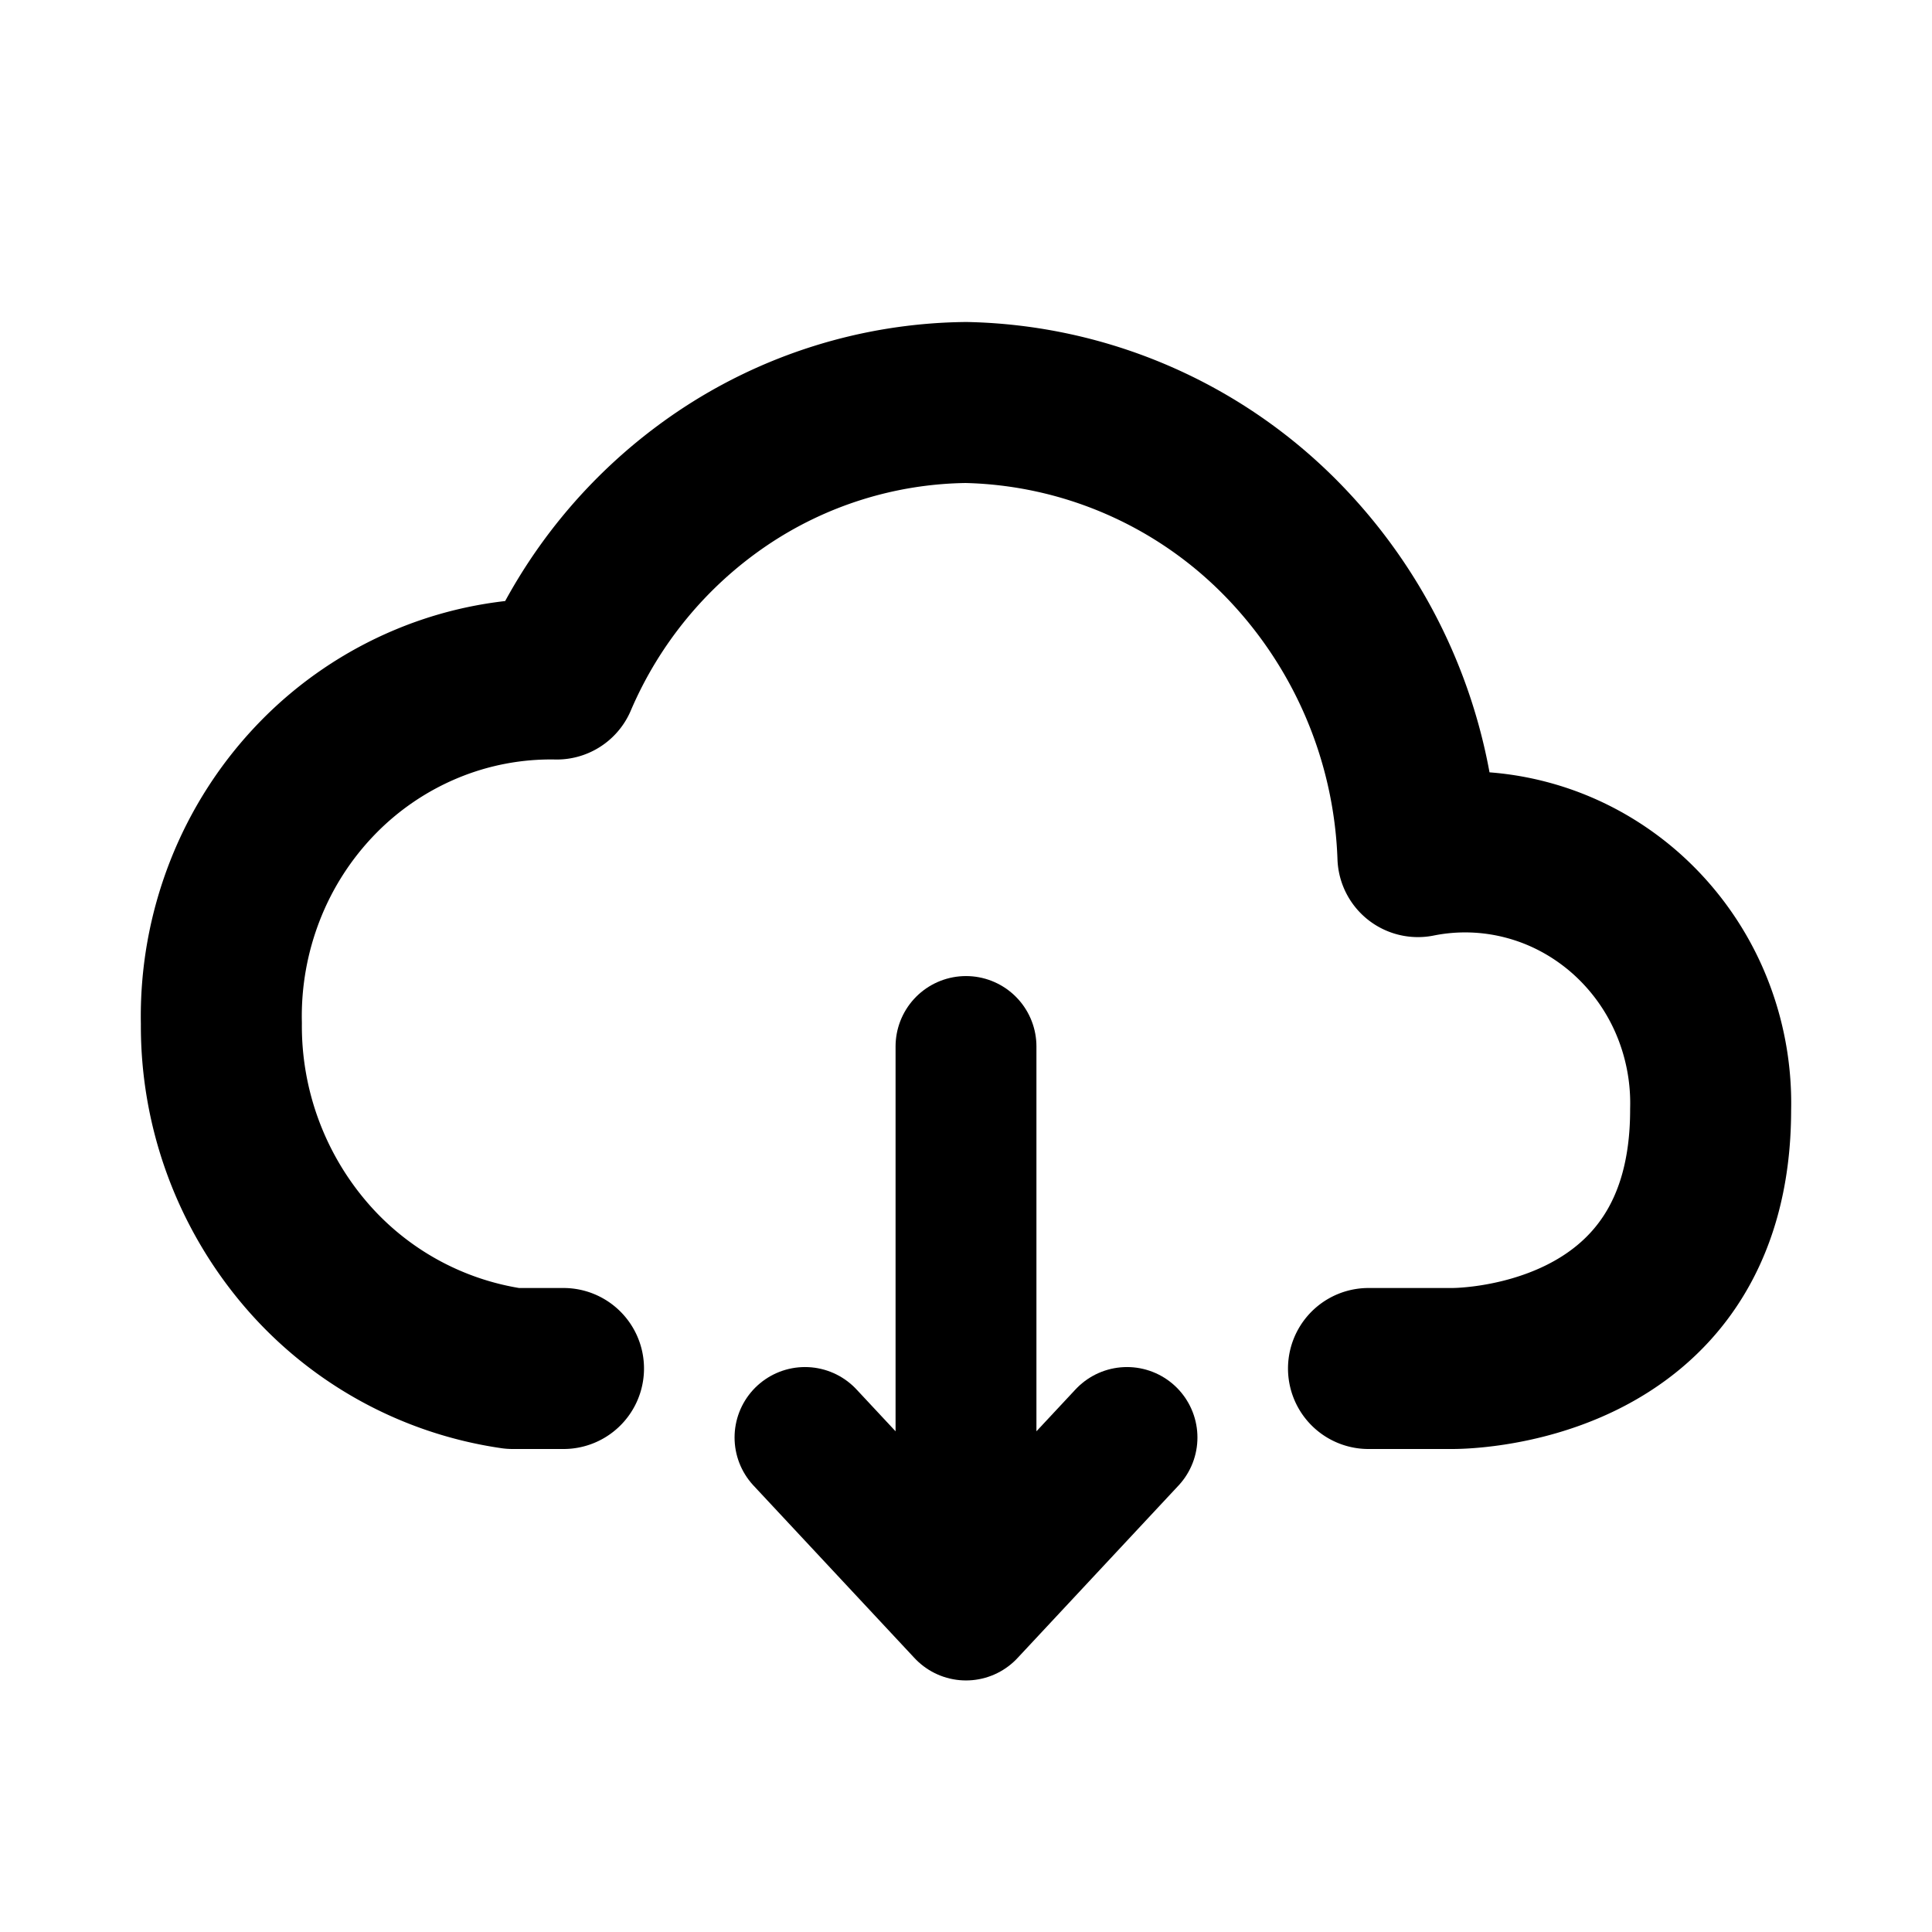 <svg width="24" height="24" viewBox="0 0 24 24" fill="none" xmlns="http://www.w3.org/2000/svg">
    <path d="M17 17h1.033s3.217.051 3.217-3.214a3.19 3.19 0 00-.266-1.359 3.119 3.119 0 00-.815-1.107c-.35-.302-.76-.52-1.202-.637a2.98 2.98 0 00-1.353-.042 5.929 5.929 0 00-1.711-3.964A5.66 5.66 0 0012 5a5.523 5.523 0 00-3.036.95 5.718 5.718 0 00-2.048 2.485 4.007 4.007 0 00-1.609.305 4.08 4.08 0 00-1.364.926 4.2 4.2 0 00-.9 1.399 4.279 4.279 0 00-.293 1.648 4.364 4.364 0 001.023 2.84A4.175 4.175 0 006.37 17H7" stroke="currentColor" stroke-width="2" stroke-linecap="round" stroke-linejoin="round"/>
    <path d="M12 13v7m0 0l2-2.143M12 20l-2-2.143" stroke="currentColor" stroke-width="1.75" stroke-linecap="round" stroke-linejoin="round"/>
</svg>
